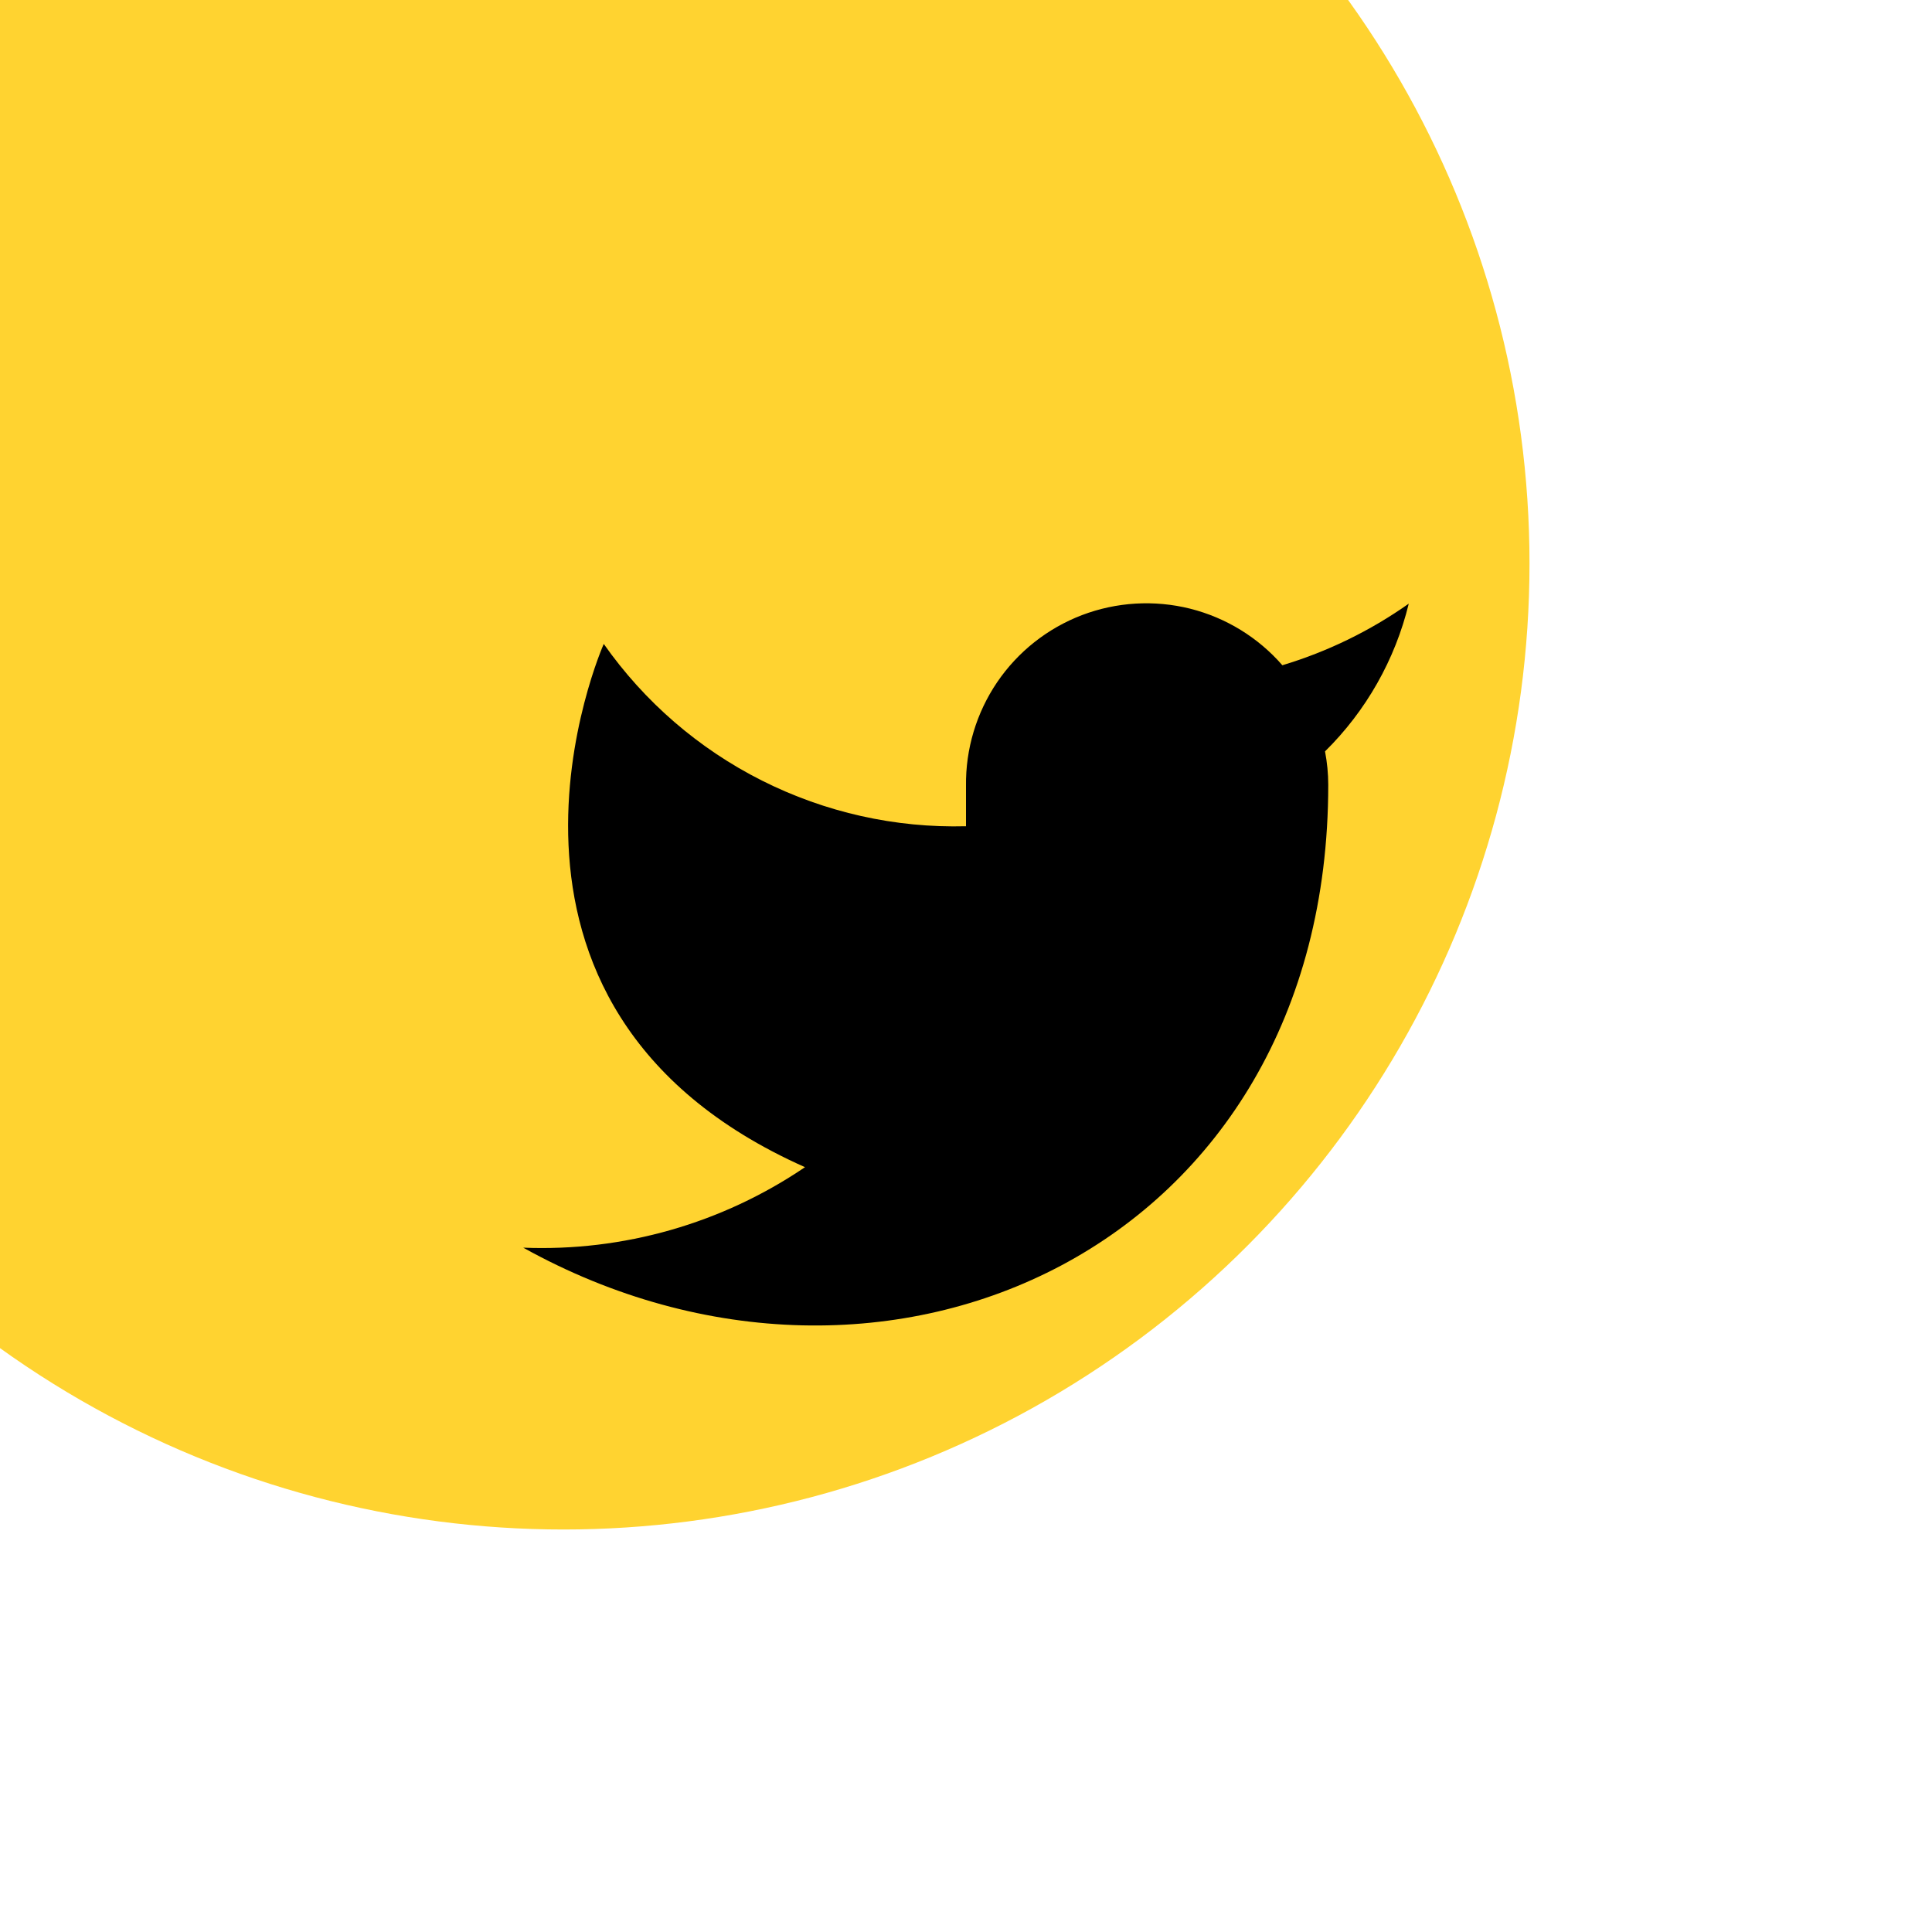 <svg width="24" height="24" viewBox="0 0 24 24" fill="none" xmlns="http://www.w3.org/2000/svg">
<g filter="url(#filter0_bi_1_295)">
<circle cx="12" cy="12" r="12" fill="#FFD330"/>
</g>
<path d="M17.5 7.499C17.021 7.837 16.491 8.095 15.93 8.264C15.629 7.918 15.229 7.673 14.784 7.561C14.338 7.45 13.87 7.478 13.441 7.641C13.012 7.805 12.644 8.096 12.386 8.476C12.129 8.856 11.994 9.305 12 9.764V10.264C11.121 10.287 10.251 10.092 9.466 9.697C8.68 9.302 8.005 8.718 7.5 7.999C7.5 7.999 5.5 12.499 10 14.499C8.97 15.198 7.744 15.549 6.5 15.499C11 17.999 16.5 15.499 16.5 9.749C16.5 9.61 16.486 9.471 16.46 9.334C16.97 8.831 17.33 8.196 17.5 7.499Z" fill="black"/>
<defs>
<filter id="filter0_bi_1_295" x="-42" y="-42" width="108" height="108" filterUnits="userSpaceOnUse" color-interpolation-filters="sRGB">
<feFlood flood-opacity="0" result="BackgroundImageFix"/>
<feGaussianBlur in="BackgroundImageFix" stdDeviation="21"/>
<feComposite in2="SourceAlpha" operator="in" result="effect1_backgroundBlur_1_295"/>
<feBlend mode="normal" in="SourceGraphic" in2="effect1_backgroundBlur_1_295" result="shape"/>
<feColorMatrix in="SourceAlpha" type="matrix" values="0 0 0 0 0 0 0 0 0 0 0 0 0 0 0 0 0 0 127 0" result="hardAlpha"/>
<feOffset dx="-5" dy="-5"/>
<feGaussianBlur stdDeviation="125"/>
<feComposite in2="hardAlpha" operator="arithmetic" k2="-1" k3="1"/>
<feColorMatrix type="matrix" values="0 0 0 0 1 0 0 0 0 1 0 0 0 0 1 0 0 0 0.02 0"/>
<feBlend mode="normal" in2="shape" result="effect2_innerShadow_1_295"/>
</filter>
</defs>
</svg>
